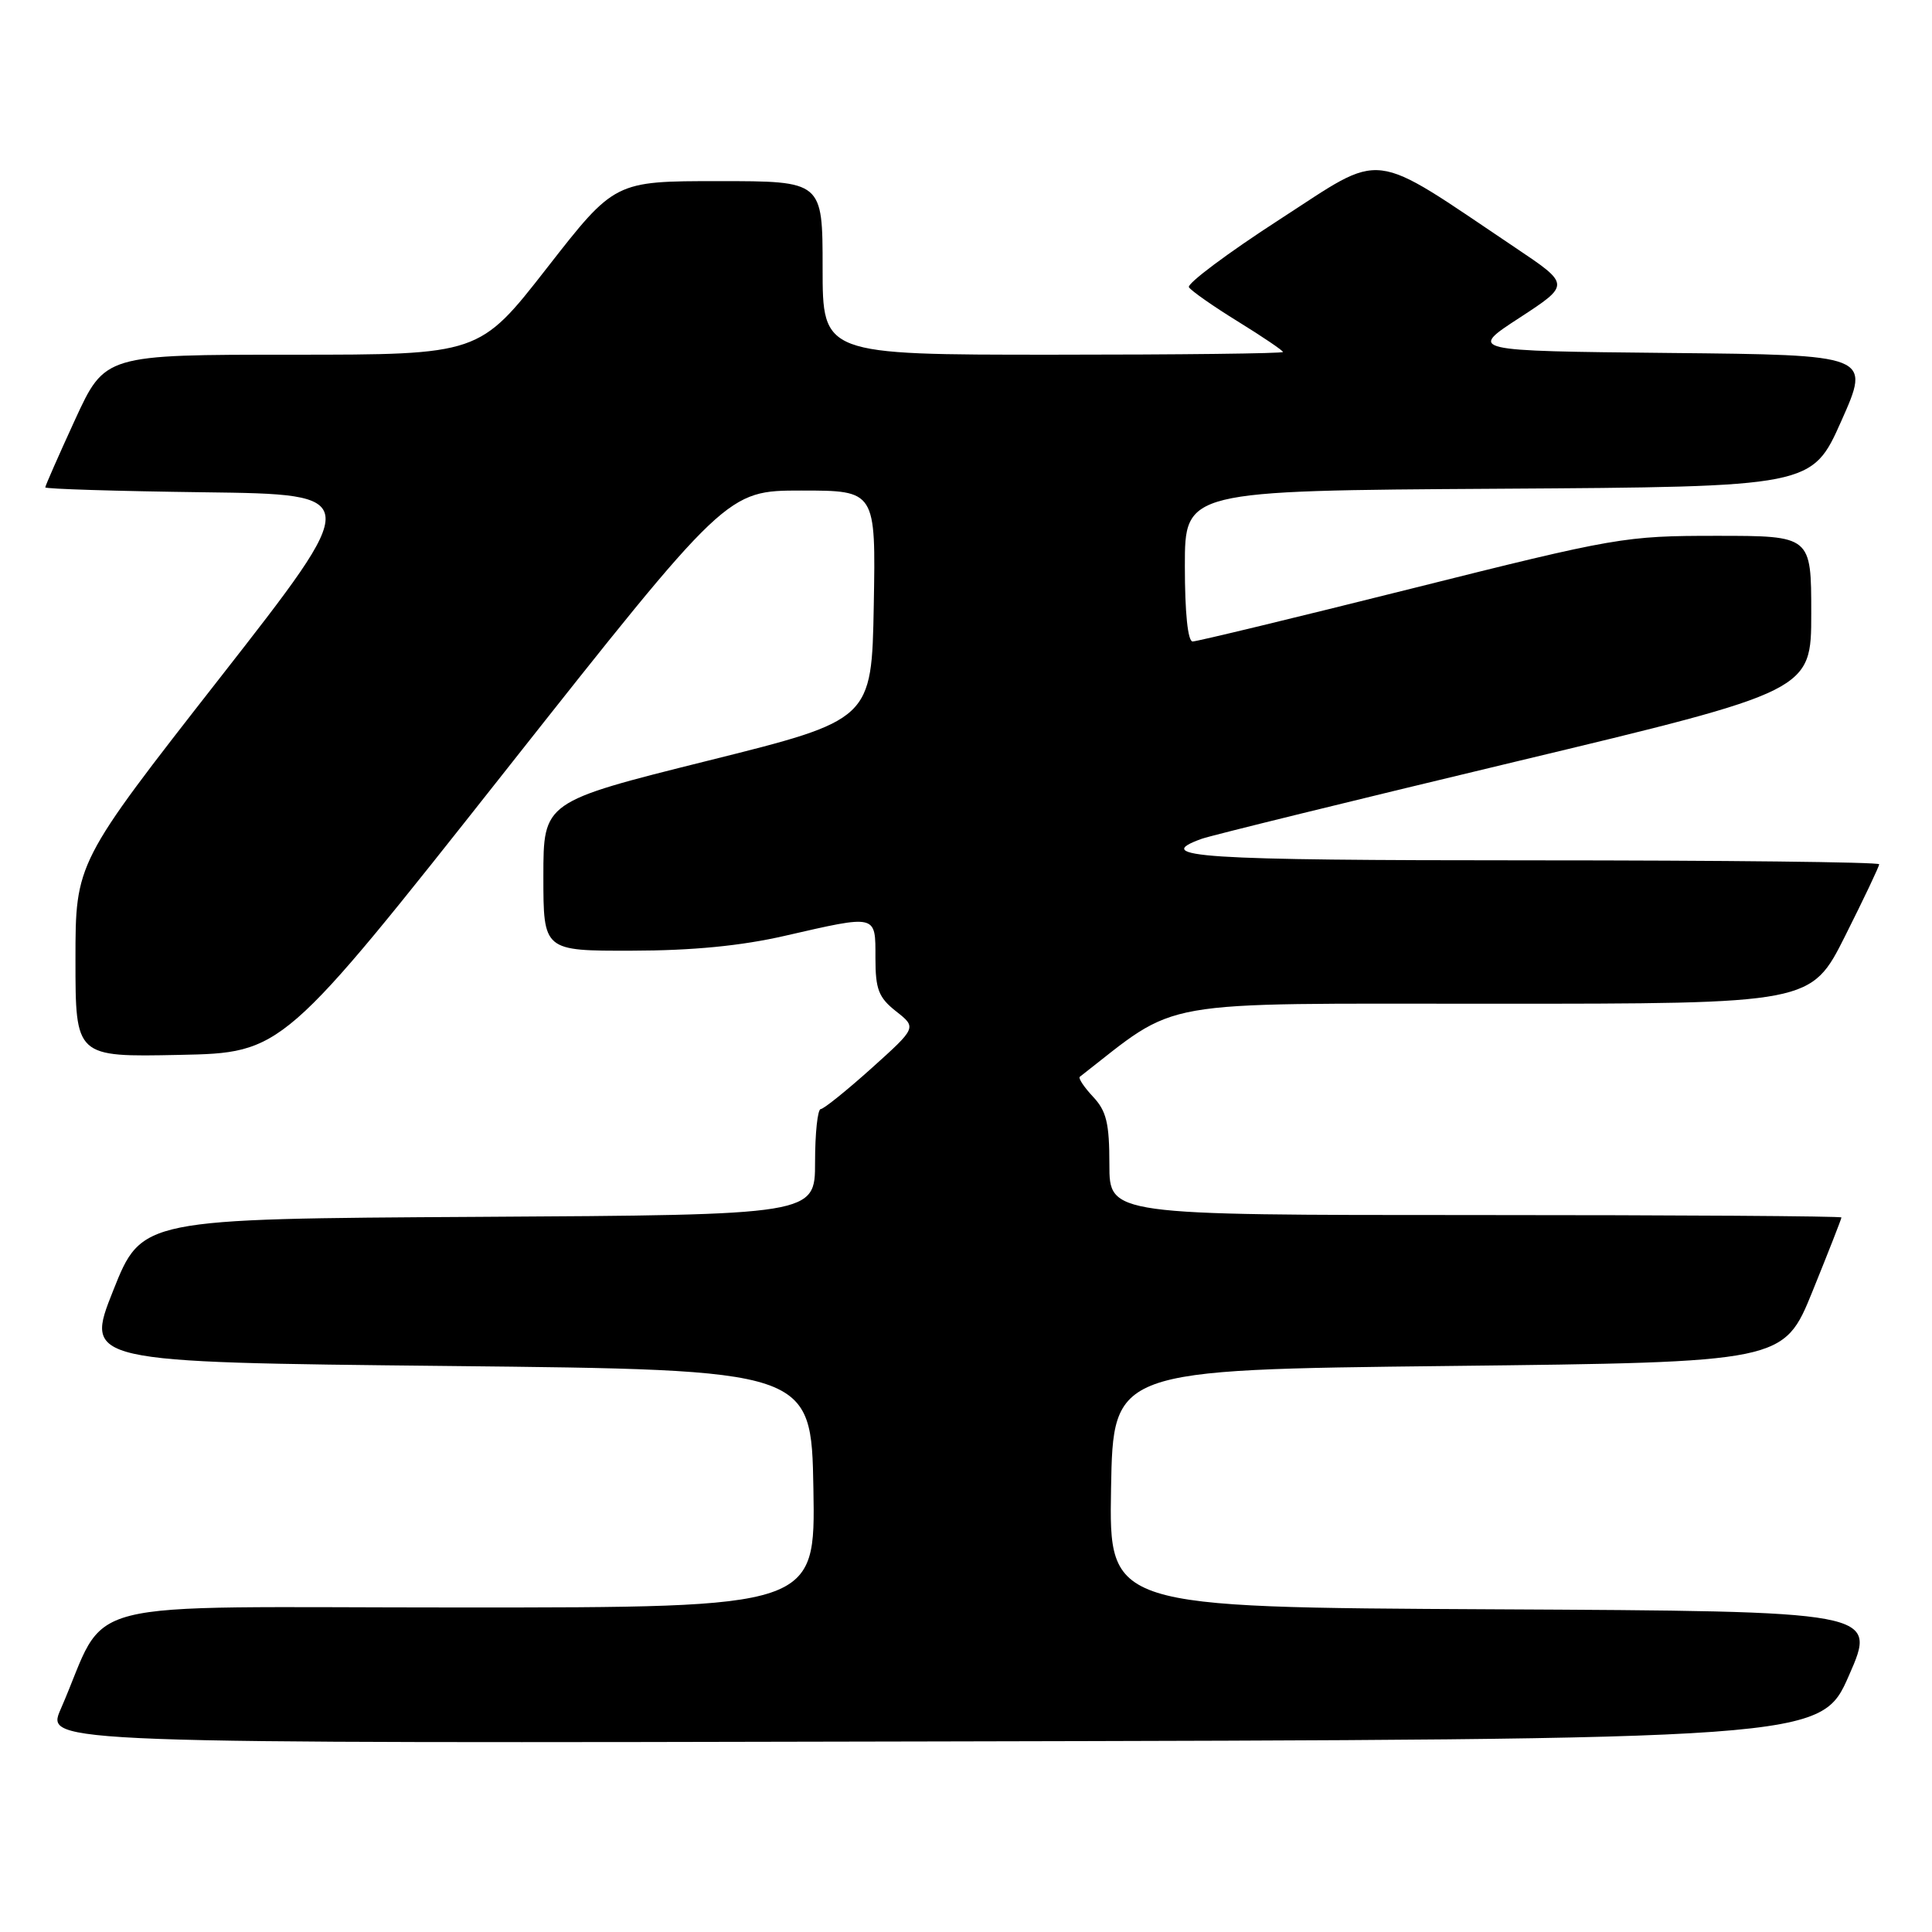 <?xml version="1.0" encoding="UTF-8" standalone="no"?>
<!DOCTYPE svg PUBLIC "-//W3C//DTD SVG 1.1//EN" "http://www.w3.org/Graphics/SVG/1.1/DTD/svg11.dtd" >
<svg xmlns="http://www.w3.org/2000/svg" xmlns:xlink="http://www.w3.org/1999/xlink" version="1.1" viewBox="0 0 256 256">
 <g >
 <path fill="currentColor"
d=" M 245.00 222.00 C 248.73 213.50 248.73 213.50 197.84 213.24 C 146.95 212.98 146.95 212.98 147.22 197.24 C 147.50 181.50 147.50 181.50 191.93 181.00 C 236.36 180.50 236.36 180.50 240.18 171.07 C 242.28 165.89 244.00 161.50 244.00 161.32 C 244.00 161.14 222.18 161.00 195.50 161.00 C 147.00 161.00 147.00 161.00 147.00 154.31 C 147.00 148.83 146.61 147.21 144.83 145.32 C 143.64 144.05 142.85 142.86 143.08 142.68 C 156.48 132.25 152.25 133.00 197.91 133.00 C 239.98 133.00 239.98 133.00 244.49 124.02 C 246.97 119.08 249.00 114.81 249.00 114.52 C 249.00 114.23 228.30 114.00 203.00 114.00 C 158.68 114.00 152.43 113.59 159.25 111.14 C 160.49 110.70 179.16 106.11 200.75 100.94 C 240.00 91.54 240.00 91.54 240.00 81.27 C 240.00 71.00 240.00 71.00 227.47 71.00 C 215.29 71.00 214.18 71.19 187.00 78.00 C 171.63 81.85 158.59 85.00 158.03 85.00 C 157.39 85.00 157.00 81.18 157.00 75.01 C 157.00 65.02 157.00 65.02 198.55 64.76 C 240.10 64.50 240.10 64.50 243.99 55.77 C 247.88 47.03 247.88 47.03 221.24 46.77 C 194.59 46.50 194.59 46.50 201.34 42.11 C 208.08 37.71 208.08 37.71 200.79 32.82 C 181.18 19.66 183.66 19.96 169.57 29.07 C 162.66 33.54 157.25 37.59 157.54 38.06 C 157.83 38.53 160.75 40.58 164.03 42.60 C 167.32 44.63 170.00 46.45 170.00 46.64 C 170.00 46.84 156.28 47.00 139.50 47.00 C 109.00 47.00 109.00 47.00 109.00 35.50 C 109.00 24.00 109.00 24.00 95.22 24.00 C 81.45 24.00 81.45 24.00 72.48 35.50 C 63.51 47.00 63.51 47.00 38.71 47.00 C 13.91 47.00 13.91 47.00 9.95 55.60 C 7.78 60.33 6.00 64.37 6.00 64.58 C 6.00 64.79 15.48 65.08 27.08 65.23 C 48.15 65.50 48.15 65.50 29.08 89.90 C 10.00 114.31 10.00 114.31 10.00 127.18 C 10.00 140.06 10.00 140.06 23.73 139.78 C 37.45 139.50 37.45 139.50 66.88 102.25 C 96.31 65.00 96.31 65.00 106.18 65.00 C 116.05 65.00 116.05 65.00 115.78 80.19 C 115.50 95.39 115.50 95.39 93.75 100.81 C 72.00 106.24 72.00 106.24 72.00 116.12 C 72.00 126.00 72.00 126.00 83.75 125.97 C 91.74 125.96 98.22 125.33 104.00 124.00 C 116.28 121.19 116.00 121.12 116.00 126.93 C 116.00 131.11 116.42 132.18 118.74 134.01 C 121.47 136.16 121.47 136.16 115.49 141.54 C 112.19 144.50 109.16 146.94 108.75 146.96 C 108.34 146.98 108.00 150.15 108.00 153.99 C 108.00 160.98 108.00 160.98 63.39 161.24 C 18.78 161.50 18.78 161.50 15.00 171.00 C 11.22 180.50 11.22 180.50 59.36 181.00 C 107.50 181.50 107.50 181.50 107.78 197.25 C 108.05 213.00 108.05 213.00 60.99 213.00 C 8.37 213.00 14.63 211.41 8.03 226.50 C 6.07 231.01 6.07 231.01 123.67 230.75 C 241.27 230.50 241.27 230.50 245.00 222.00 Z "/>
</g>
</svg>